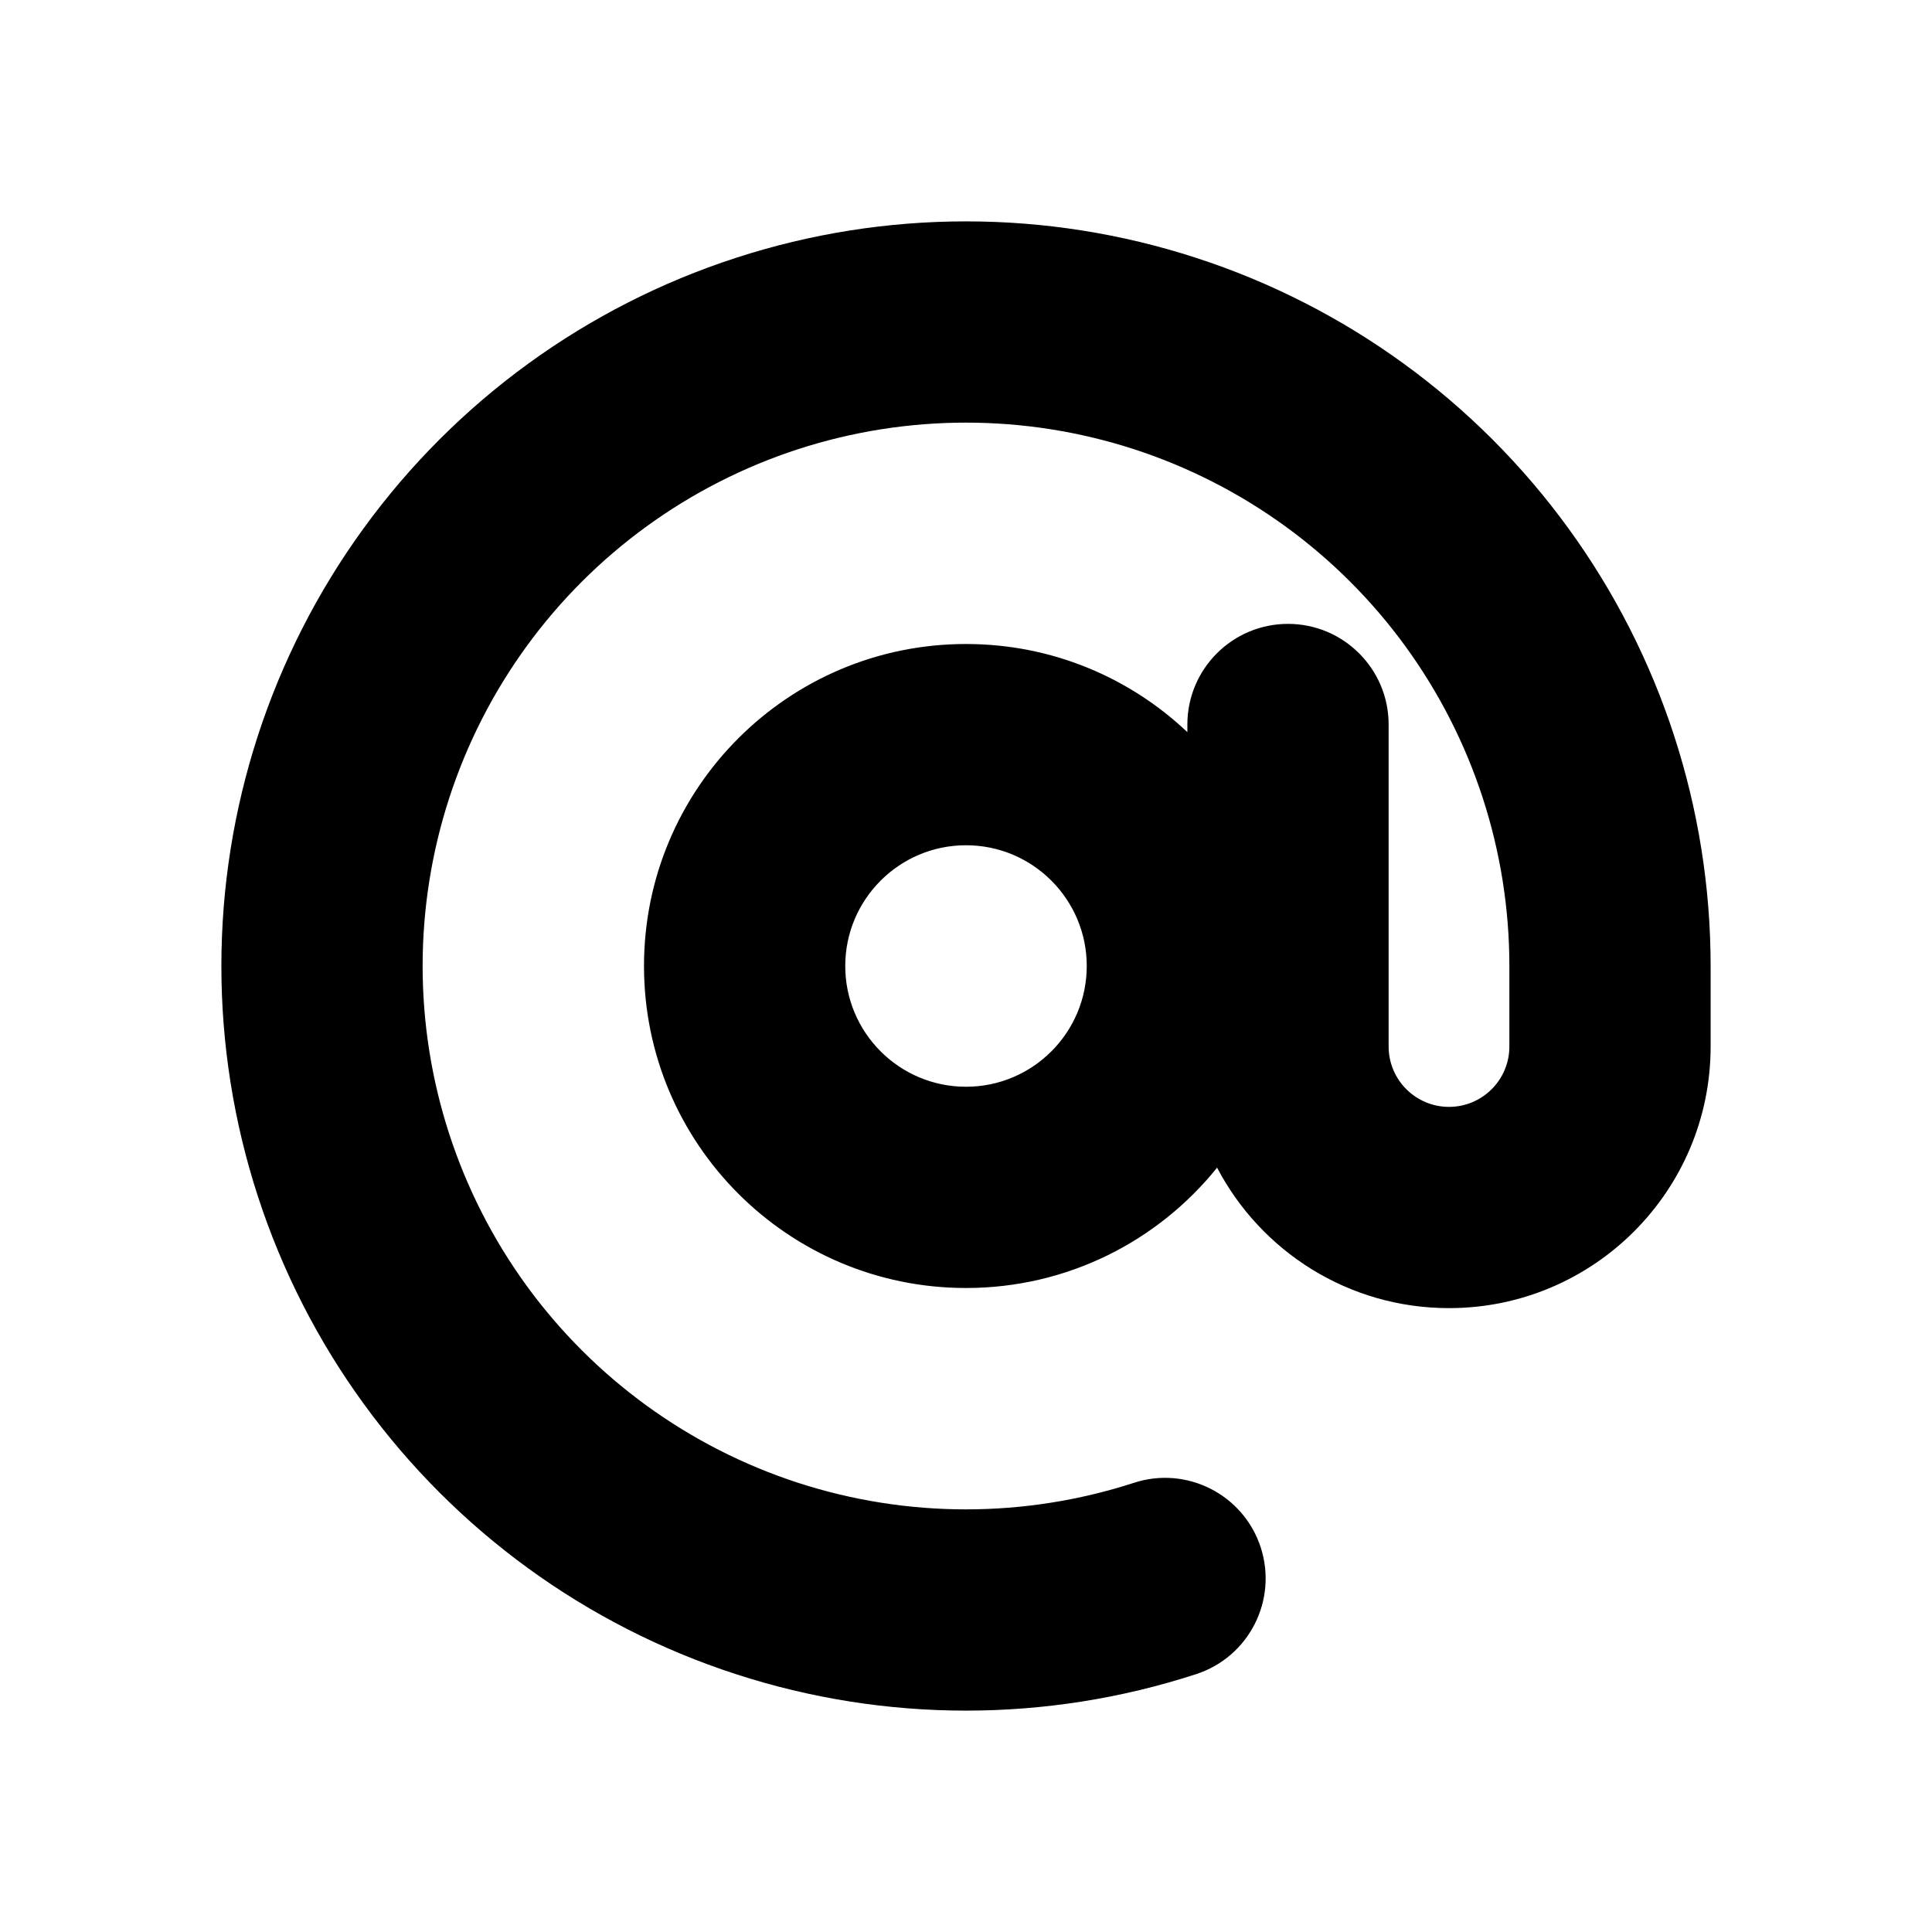 <svg width="24" height="24" viewBox="0 0 24 24" xmlns="http://www.w3.org/2000/svg">
<path fill-rule="evenodd" clip-rule="evenodd" d="M9.914 5.58C11.27 5.14 12.73 5.14 14.086 5.58C15.442 6.021 16.623 6.879 17.461 8.032C18.297 9.183 18.748 10.568 18.75 11.991C18.75 11.994 18.75 11.997 18.75 12V13C18.75 13.414 18.414 13.75 18 13.75C17.586 13.75 17.25 13.414 17.25 13V9C17.25 8.31 16.69 7.75 16 7.75C15.31 7.75 14.75 8.31 14.75 9V9.095C14.033 8.416 13.065 8 12 8C9.791 8 8 9.791 8 12C8 14.209 9.791 16 12 16C13.261 16 14.386 15.417 15.119 14.505C15.662 15.542 16.748 16.25 18 16.25C19.795 16.25 21.25 14.795 21.25 13V12.01C21.25 12.007 21.25 12.004 21.25 12C21.25 10.047 20.632 8.143 19.483 6.563C18.335 4.983 16.716 3.806 14.858 3.203C13.001 2.599 10.999 2.599 9.142 3.203C7.284 3.806 5.665 4.983 4.517 6.563C3.368 8.143 2.75 10.047 2.75 12C2.75 13.953 3.368 15.857 4.517 17.437C5.665 19.017 7.284 20.194 9.142 20.797C10.999 21.401 13.001 21.401 14.858 20.797C15.515 20.584 15.874 19.879 15.661 19.222C15.448 18.566 14.742 18.206 14.086 18.42C12.73 18.86 11.27 18.86 9.914 18.42C8.558 17.979 7.377 17.121 6.539 15.968C5.701 14.814 5.25 13.425 5.25 12C5.25 10.575 5.701 9.186 6.539 8.032C7.377 6.879 8.558 6.021 9.914 5.58ZM12 10.5C11.172 10.5 10.5 11.172 10.5 12C10.5 12.828 11.172 13.5 12 13.5C12.828 13.5 13.5 12.828 13.5 12C13.5 11.172 12.828 10.5 12 10.5Z" fill="currentColor"/>
</svg>
